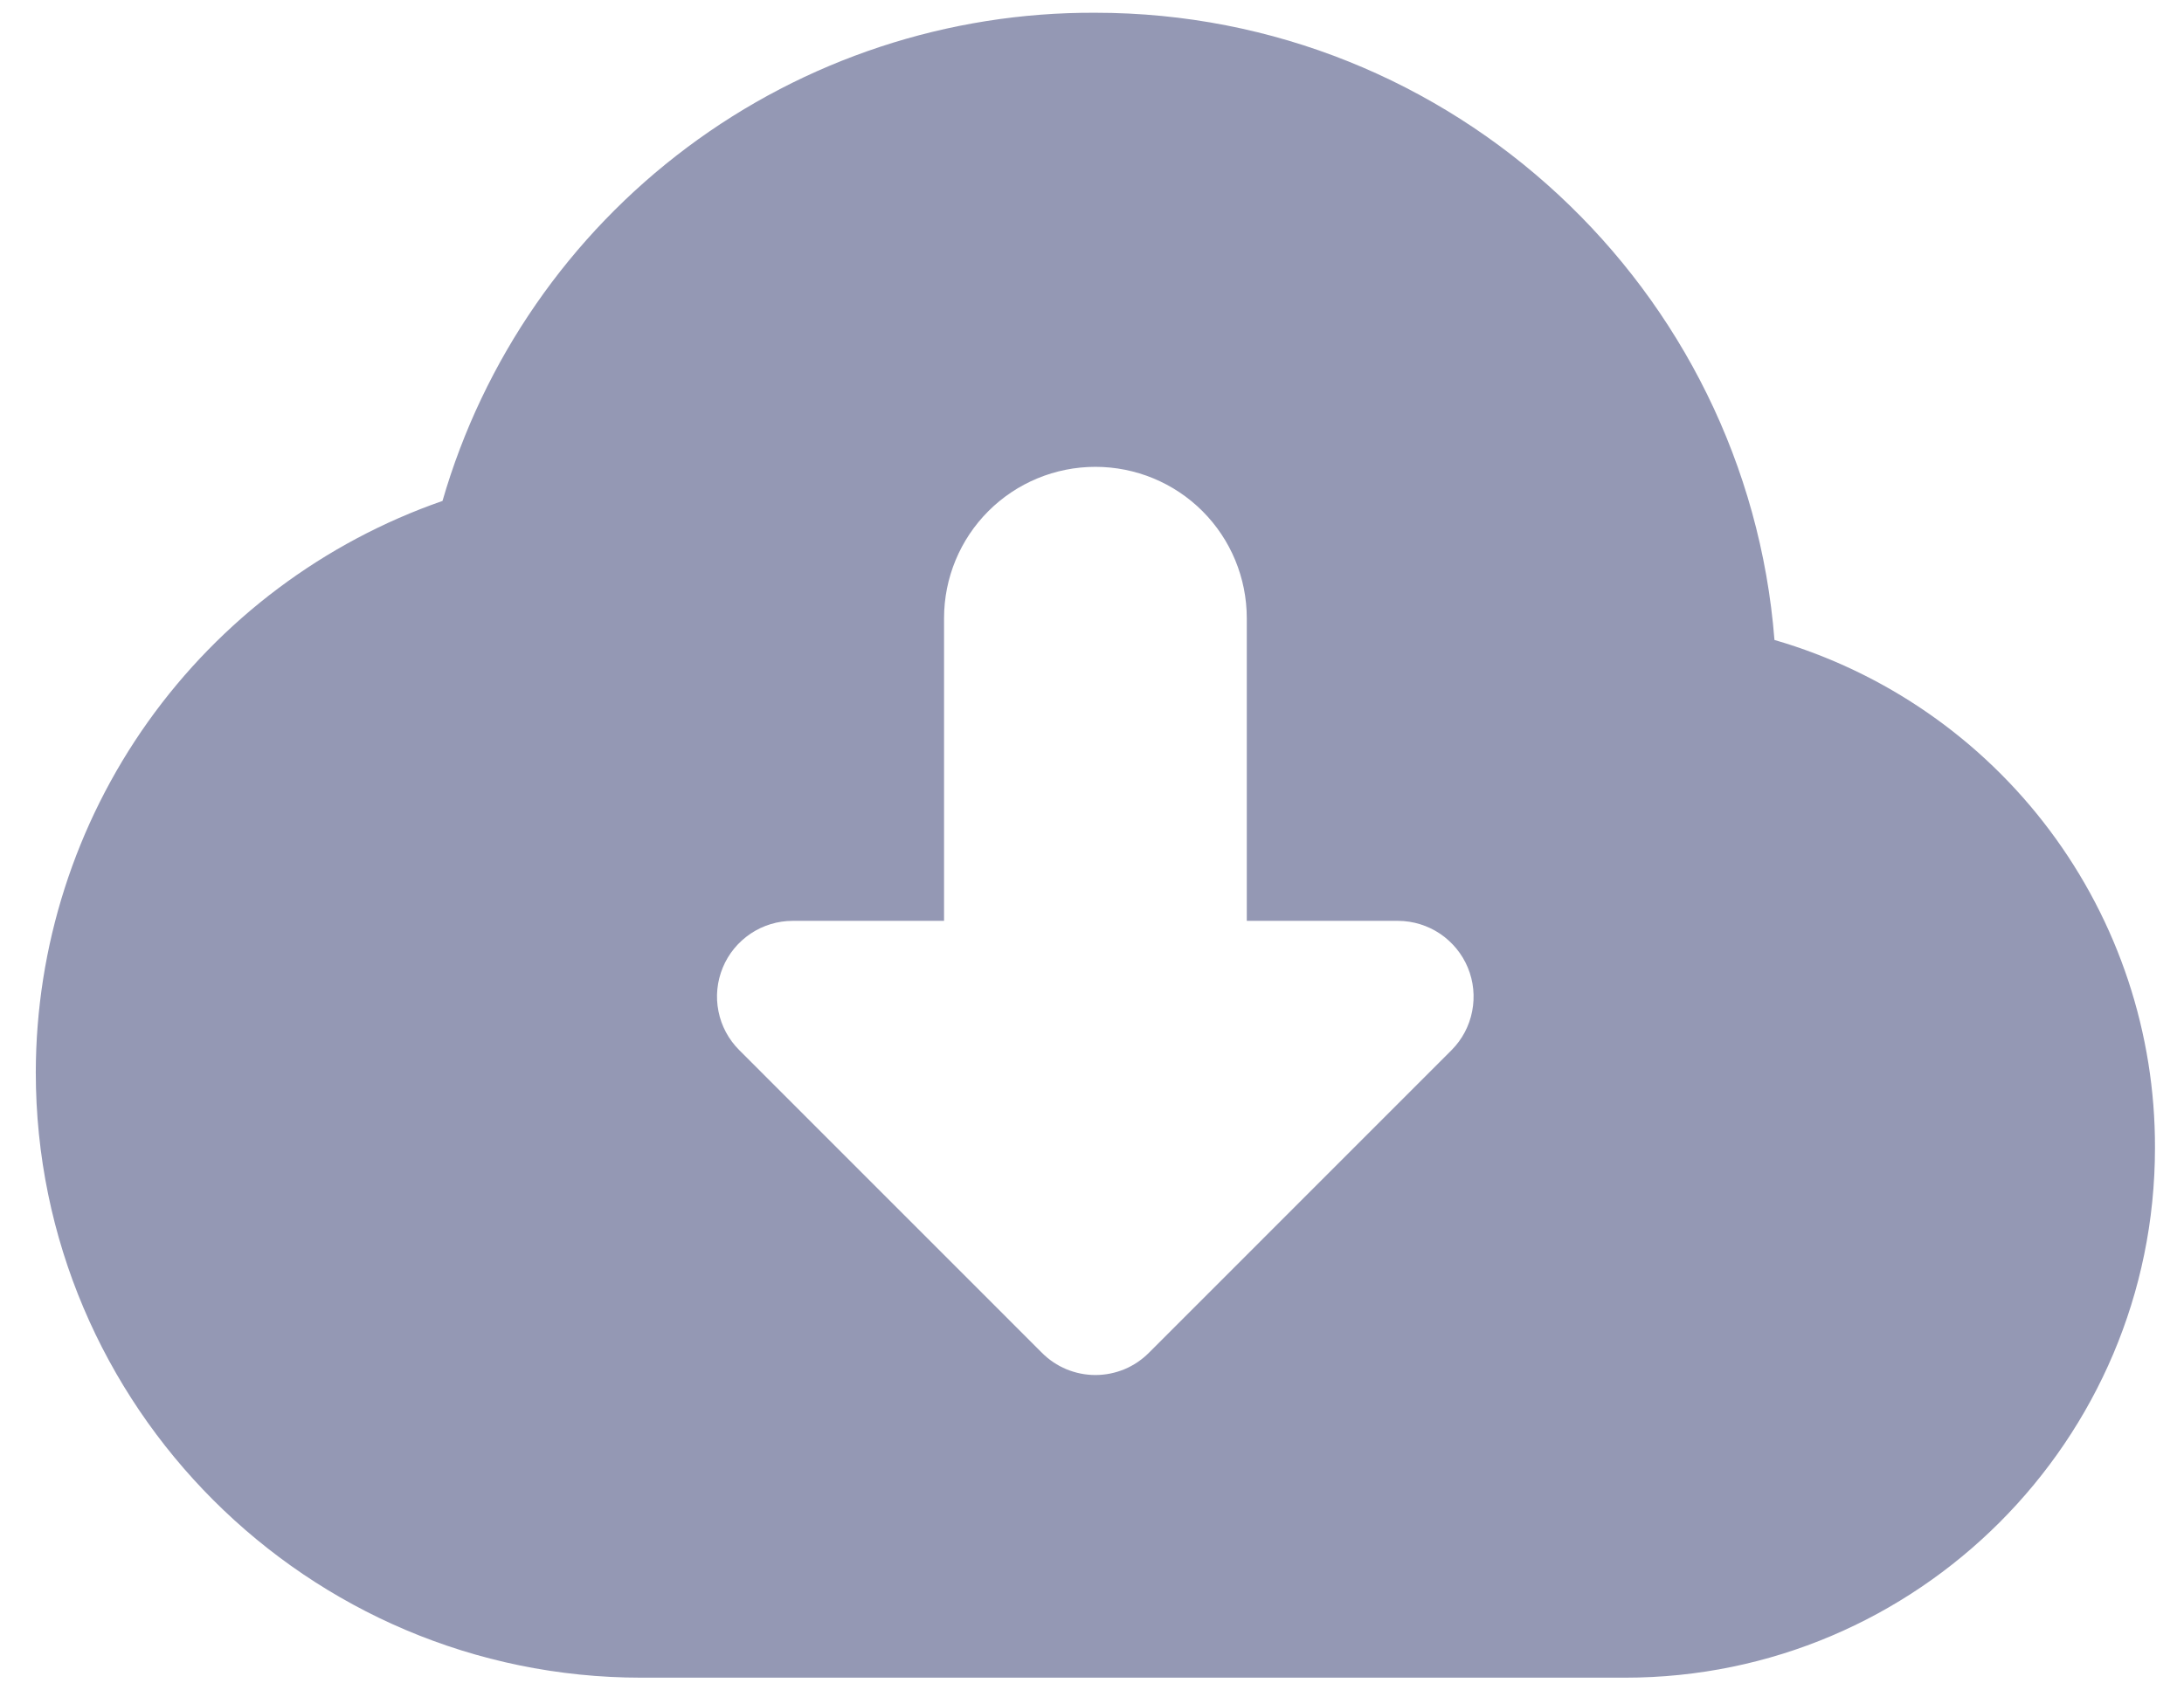 <svg width="31" height="24" viewBox="0 0 31 24" fill="none" xmlns="http://www.w3.org/2000/svg">
<path opacity="0.5" d="M25.187 9.086C24.796 4.11 20.622 0.181 15.548 0.181C13.46 0.171 11.425 0.842 9.753 2.093C8.081 3.344 6.861 5.106 6.281 7.112C4.596 7.698 3.136 8.794 2.101 10.247C1.067 11.7 0.511 13.44 0.508 15.223C0.508 19.963 4.364 23.819 9.103 23.819H23.068C27.215 23.819 30.588 20.445 30.588 16.298C30.593 14.672 30.068 13.089 29.093 11.788C28.119 10.488 26.748 9.539 25.187 9.086ZM20.605 14.908L16.308 19.206C16.208 19.306 16.09 19.386 15.96 19.44C15.829 19.494 15.69 19.522 15.548 19.522C15.407 19.522 15.268 19.494 15.137 19.44C15.007 19.386 14.888 19.306 14.789 19.206L10.492 14.908C10.342 14.758 10.239 14.567 10.198 14.358C10.156 14.15 10.178 13.934 10.259 13.738C10.34 13.541 10.478 13.374 10.655 13.255C10.831 13.137 11.039 13.074 11.251 13.074H13.4V8.777C13.4 8.207 13.626 7.66 14.029 7.257C14.432 6.854 14.979 6.628 15.548 6.628C16.118 6.628 16.665 6.854 17.068 7.257C17.471 7.66 17.697 8.207 17.697 8.777V13.074H19.846C20.058 13.075 20.265 13.139 20.441 13.257C20.616 13.376 20.754 13.543 20.835 13.739C20.916 13.935 20.937 14.15 20.896 14.358C20.856 14.566 20.754 14.758 20.605 14.908Z" fill="#2B336A"/>
</svg>
